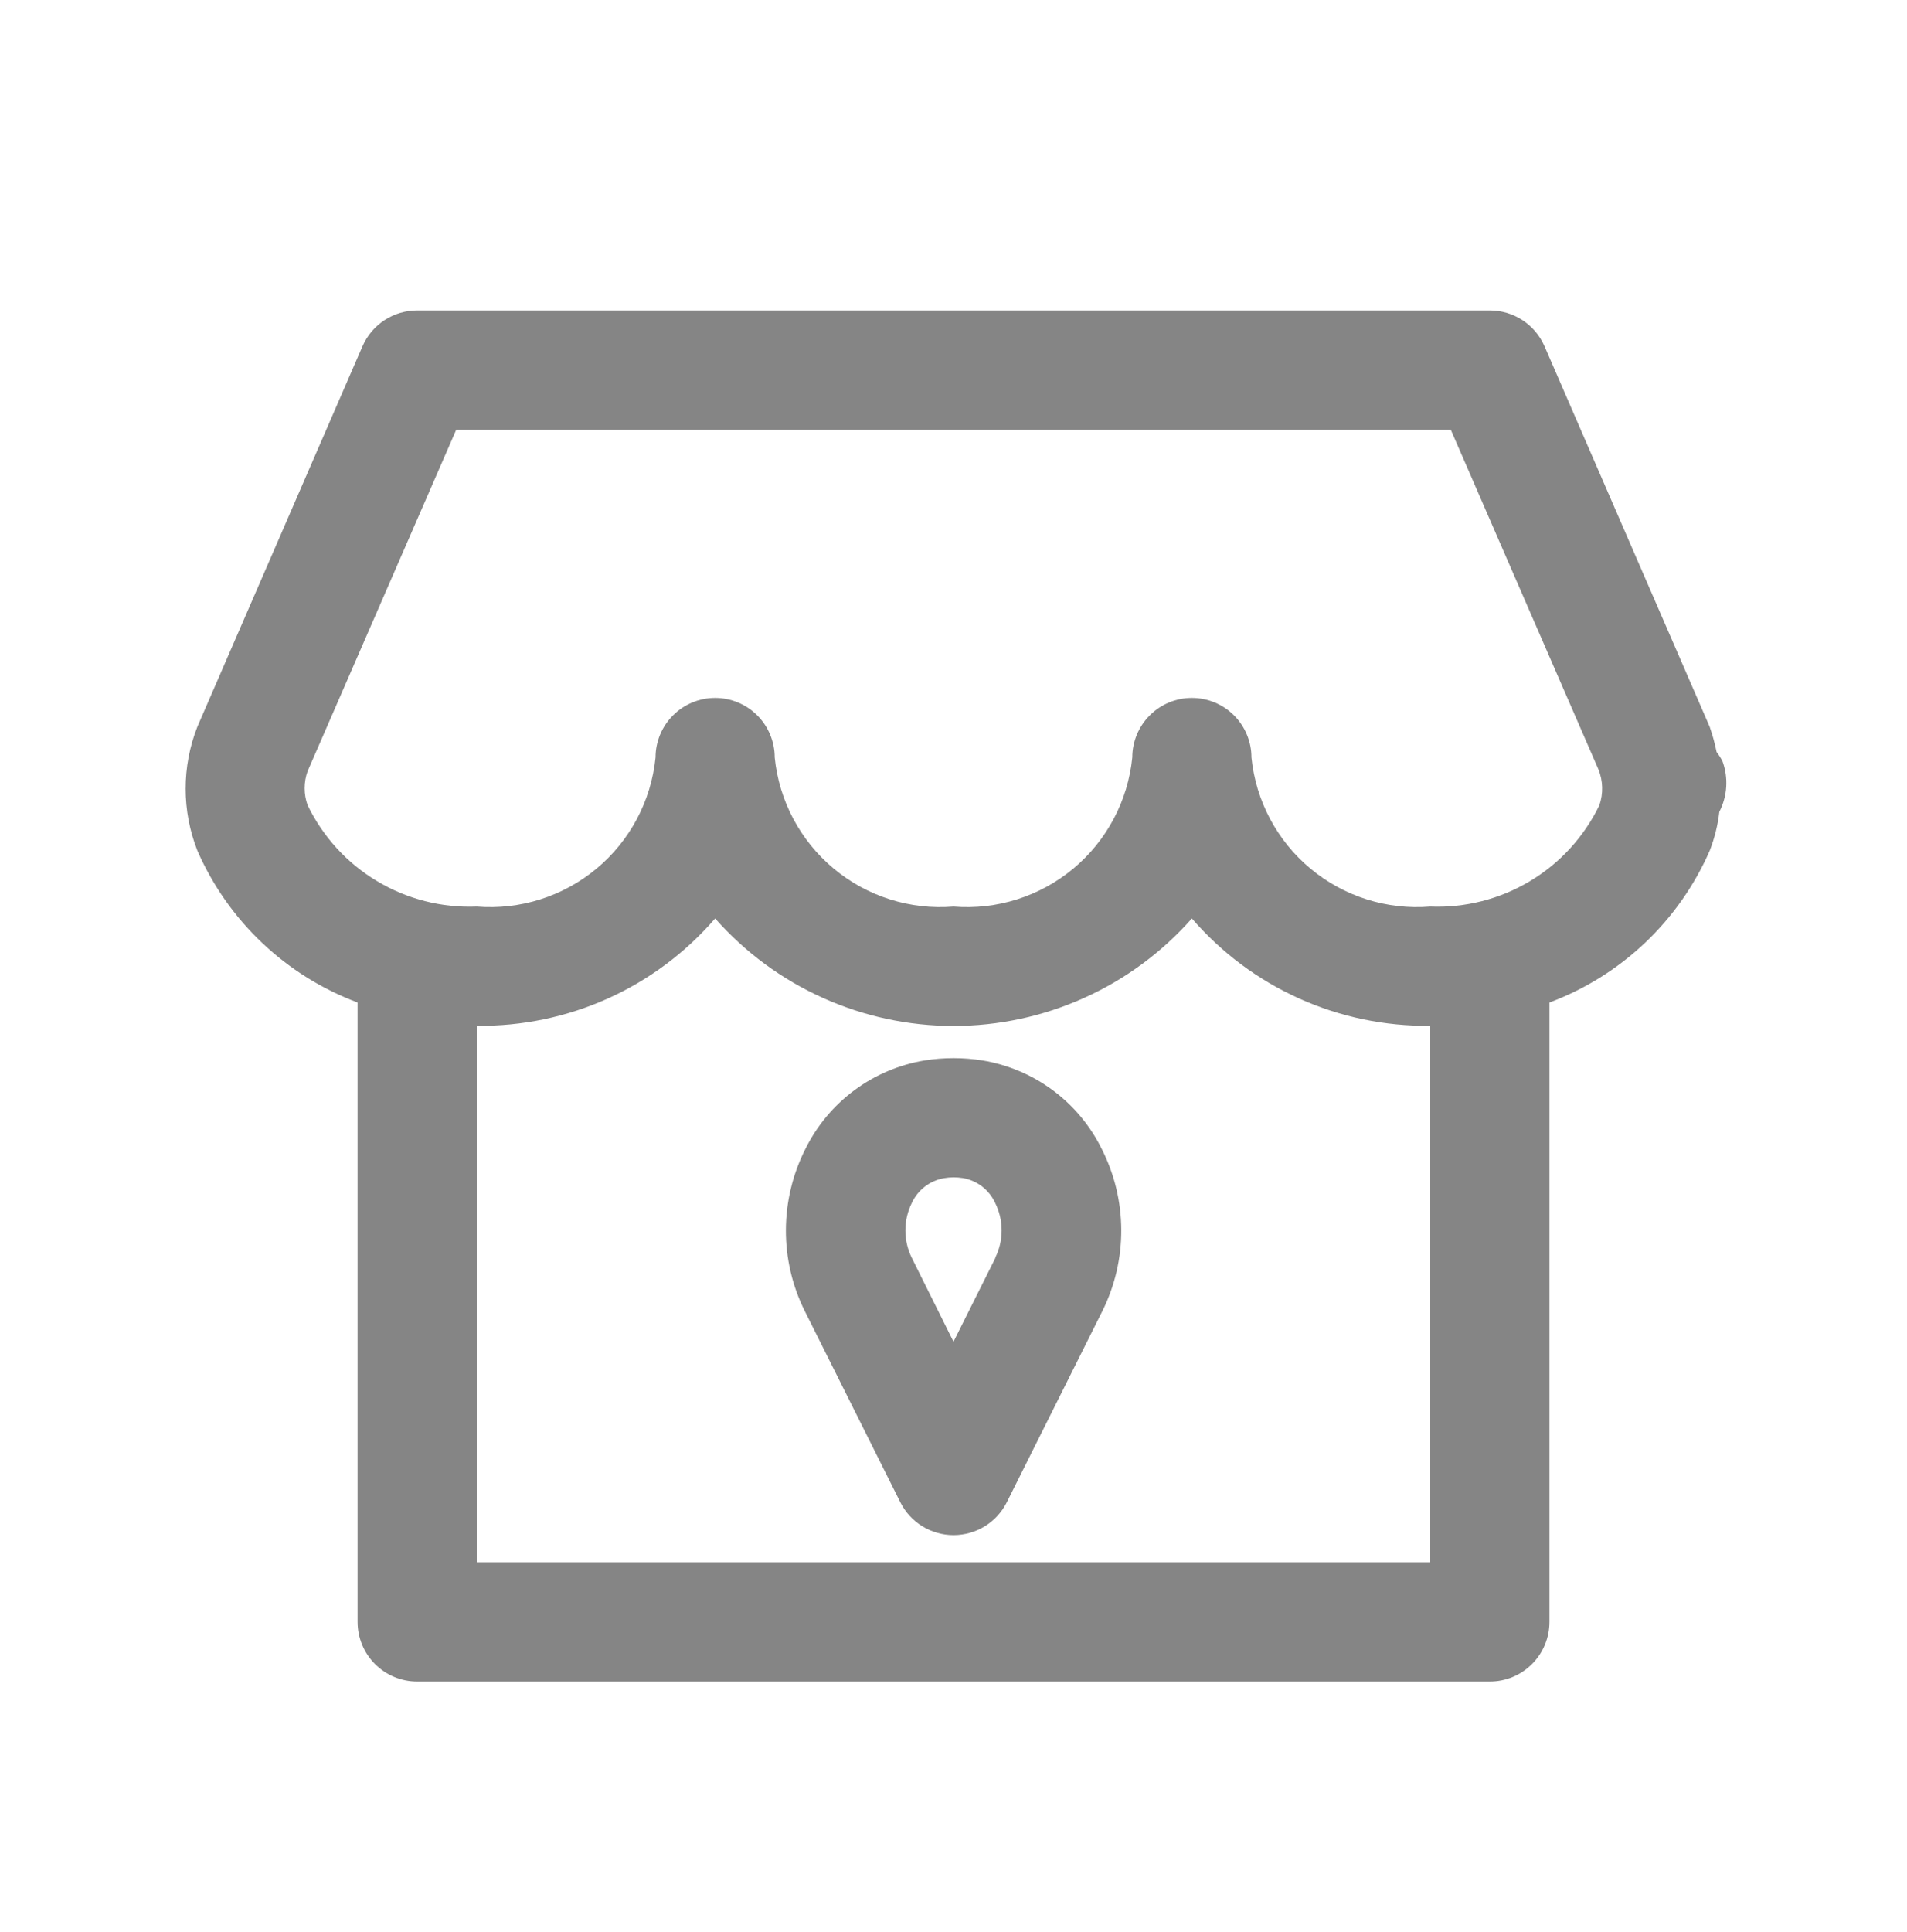<svg width="77" height="78" viewBox="0 0 77 78" fill="none" xmlns="http://www.w3.org/2000/svg">
<g id="store">
<path id="Vector" d="M69.553 30.737C69.485 30.603 69.405 30.475 69.312 30.357C69.242 30.01 69.148 29.668 69.031 29.334L68.98 29.216L62.363 13.975C62.175 13.546 61.867 13.18 61.475 12.924C61.083 12.668 60.625 12.531 60.156 12.531H16.844C16.375 12.531 15.917 12.668 15.525 12.924C15.133 13.18 14.825 13.546 14.637 13.975L7.972 29.329C7.337 30.94 7.337 32.731 7.972 34.342C8.585 35.743 9.473 37.007 10.584 38.059C11.694 39.111 13.005 39.929 14.438 40.465V65.469C14.438 66.107 14.691 66.719 15.142 67.17C15.594 67.621 16.206 67.875 16.844 67.875H60.156C60.795 67.875 61.407 67.621 61.858 67.17C62.309 66.719 62.563 66.107 62.563 65.469V40.465C63.996 39.93 65.306 39.112 66.418 38.061C67.528 37.009 68.417 35.745 69.031 34.344C69.229 33.838 69.361 33.308 69.423 32.768C69.583 32.456 69.677 32.115 69.7 31.766C69.722 31.416 69.672 31.066 69.553 30.737ZM57.75 63.062H19.25V41.406C21.073 41.429 22.879 41.053 24.542 40.305C26.204 39.557 27.683 38.455 28.875 37.075C30.081 38.439 31.562 39.531 33.221 40.278C34.881 41.026 36.68 41.413 38.5 41.413C40.32 41.413 42.12 41.026 43.779 40.278C45.438 39.531 46.92 38.439 48.125 37.075C49.317 38.455 50.796 39.557 52.459 40.305C54.121 41.053 55.927 41.429 57.75 41.406V63.062ZM64.579 32.503C63.963 33.776 62.989 34.842 61.776 35.568C60.562 36.295 59.163 36.651 57.75 36.594C55.999 36.736 54.261 36.186 52.912 35.061C51.562 33.936 50.707 32.326 50.531 30.578C50.531 29.94 50.278 29.328 49.827 28.877C49.375 28.425 48.763 28.172 48.125 28.172C47.487 28.172 46.875 28.425 46.424 28.877C45.972 29.328 45.719 29.94 45.719 30.578C45.543 32.326 44.688 33.936 43.339 35.061C41.989 36.186 40.252 36.736 38.5 36.594C36.749 36.736 35.011 36.186 33.662 35.061C32.312 33.936 31.457 32.326 31.281 30.578C31.281 29.94 31.028 29.328 30.577 28.877C30.125 28.425 29.513 28.172 28.875 28.172C28.237 28.172 27.625 28.425 27.174 28.877C26.722 29.328 26.469 29.94 26.469 30.578C26.293 32.326 25.439 33.936 24.089 35.061C22.739 36.186 21.002 36.736 19.25 36.594C17.837 36.651 16.438 36.295 15.225 35.568C14.011 34.842 13.037 33.776 12.421 32.503C12.26 32.059 12.26 31.573 12.421 31.129L18.422 17.344H58.578L64.541 31.059C64.727 31.52 64.741 32.033 64.579 32.503ZM39.667 42.804C38.895 42.681 38.108 42.681 37.336 42.804C36.308 42.974 35.336 43.386 34.499 44.006C33.662 44.627 32.985 45.437 32.523 46.37C32.007 47.386 31.736 48.509 31.732 49.648C31.727 50.788 31.99 51.913 32.499 52.932L36.349 60.632C36.548 61.033 36.856 61.37 37.236 61.605C37.617 61.84 38.055 61.965 38.502 61.965C38.95 61.965 39.389 61.84 39.769 61.605C40.149 61.37 40.457 61.033 40.656 60.632L44.506 52.932C45.015 51.913 45.278 50.788 45.274 49.648C45.27 48.509 44.999 47.386 44.482 46.37C44.02 45.436 43.343 44.626 42.506 44.005C41.668 43.385 40.695 42.974 39.667 42.804ZM40.194 50.771L38.5 54.159L36.816 50.774C36.646 50.429 36.557 50.05 36.557 49.666C36.557 49.281 36.646 48.902 36.816 48.558C36.935 48.3 37.115 48.074 37.34 47.9C37.565 47.726 37.828 47.609 38.108 47.559C38.237 47.536 38.369 47.524 38.5 47.523C38.63 47.523 38.759 47.534 38.888 47.554C39.168 47.604 39.432 47.721 39.658 47.895C39.883 48.07 40.063 48.296 40.182 48.555C40.353 48.899 40.443 49.279 40.443 49.663C40.444 50.047 40.355 50.427 40.184 50.771H40.194Z" fill="#858585"/>
</g>
</svg>
